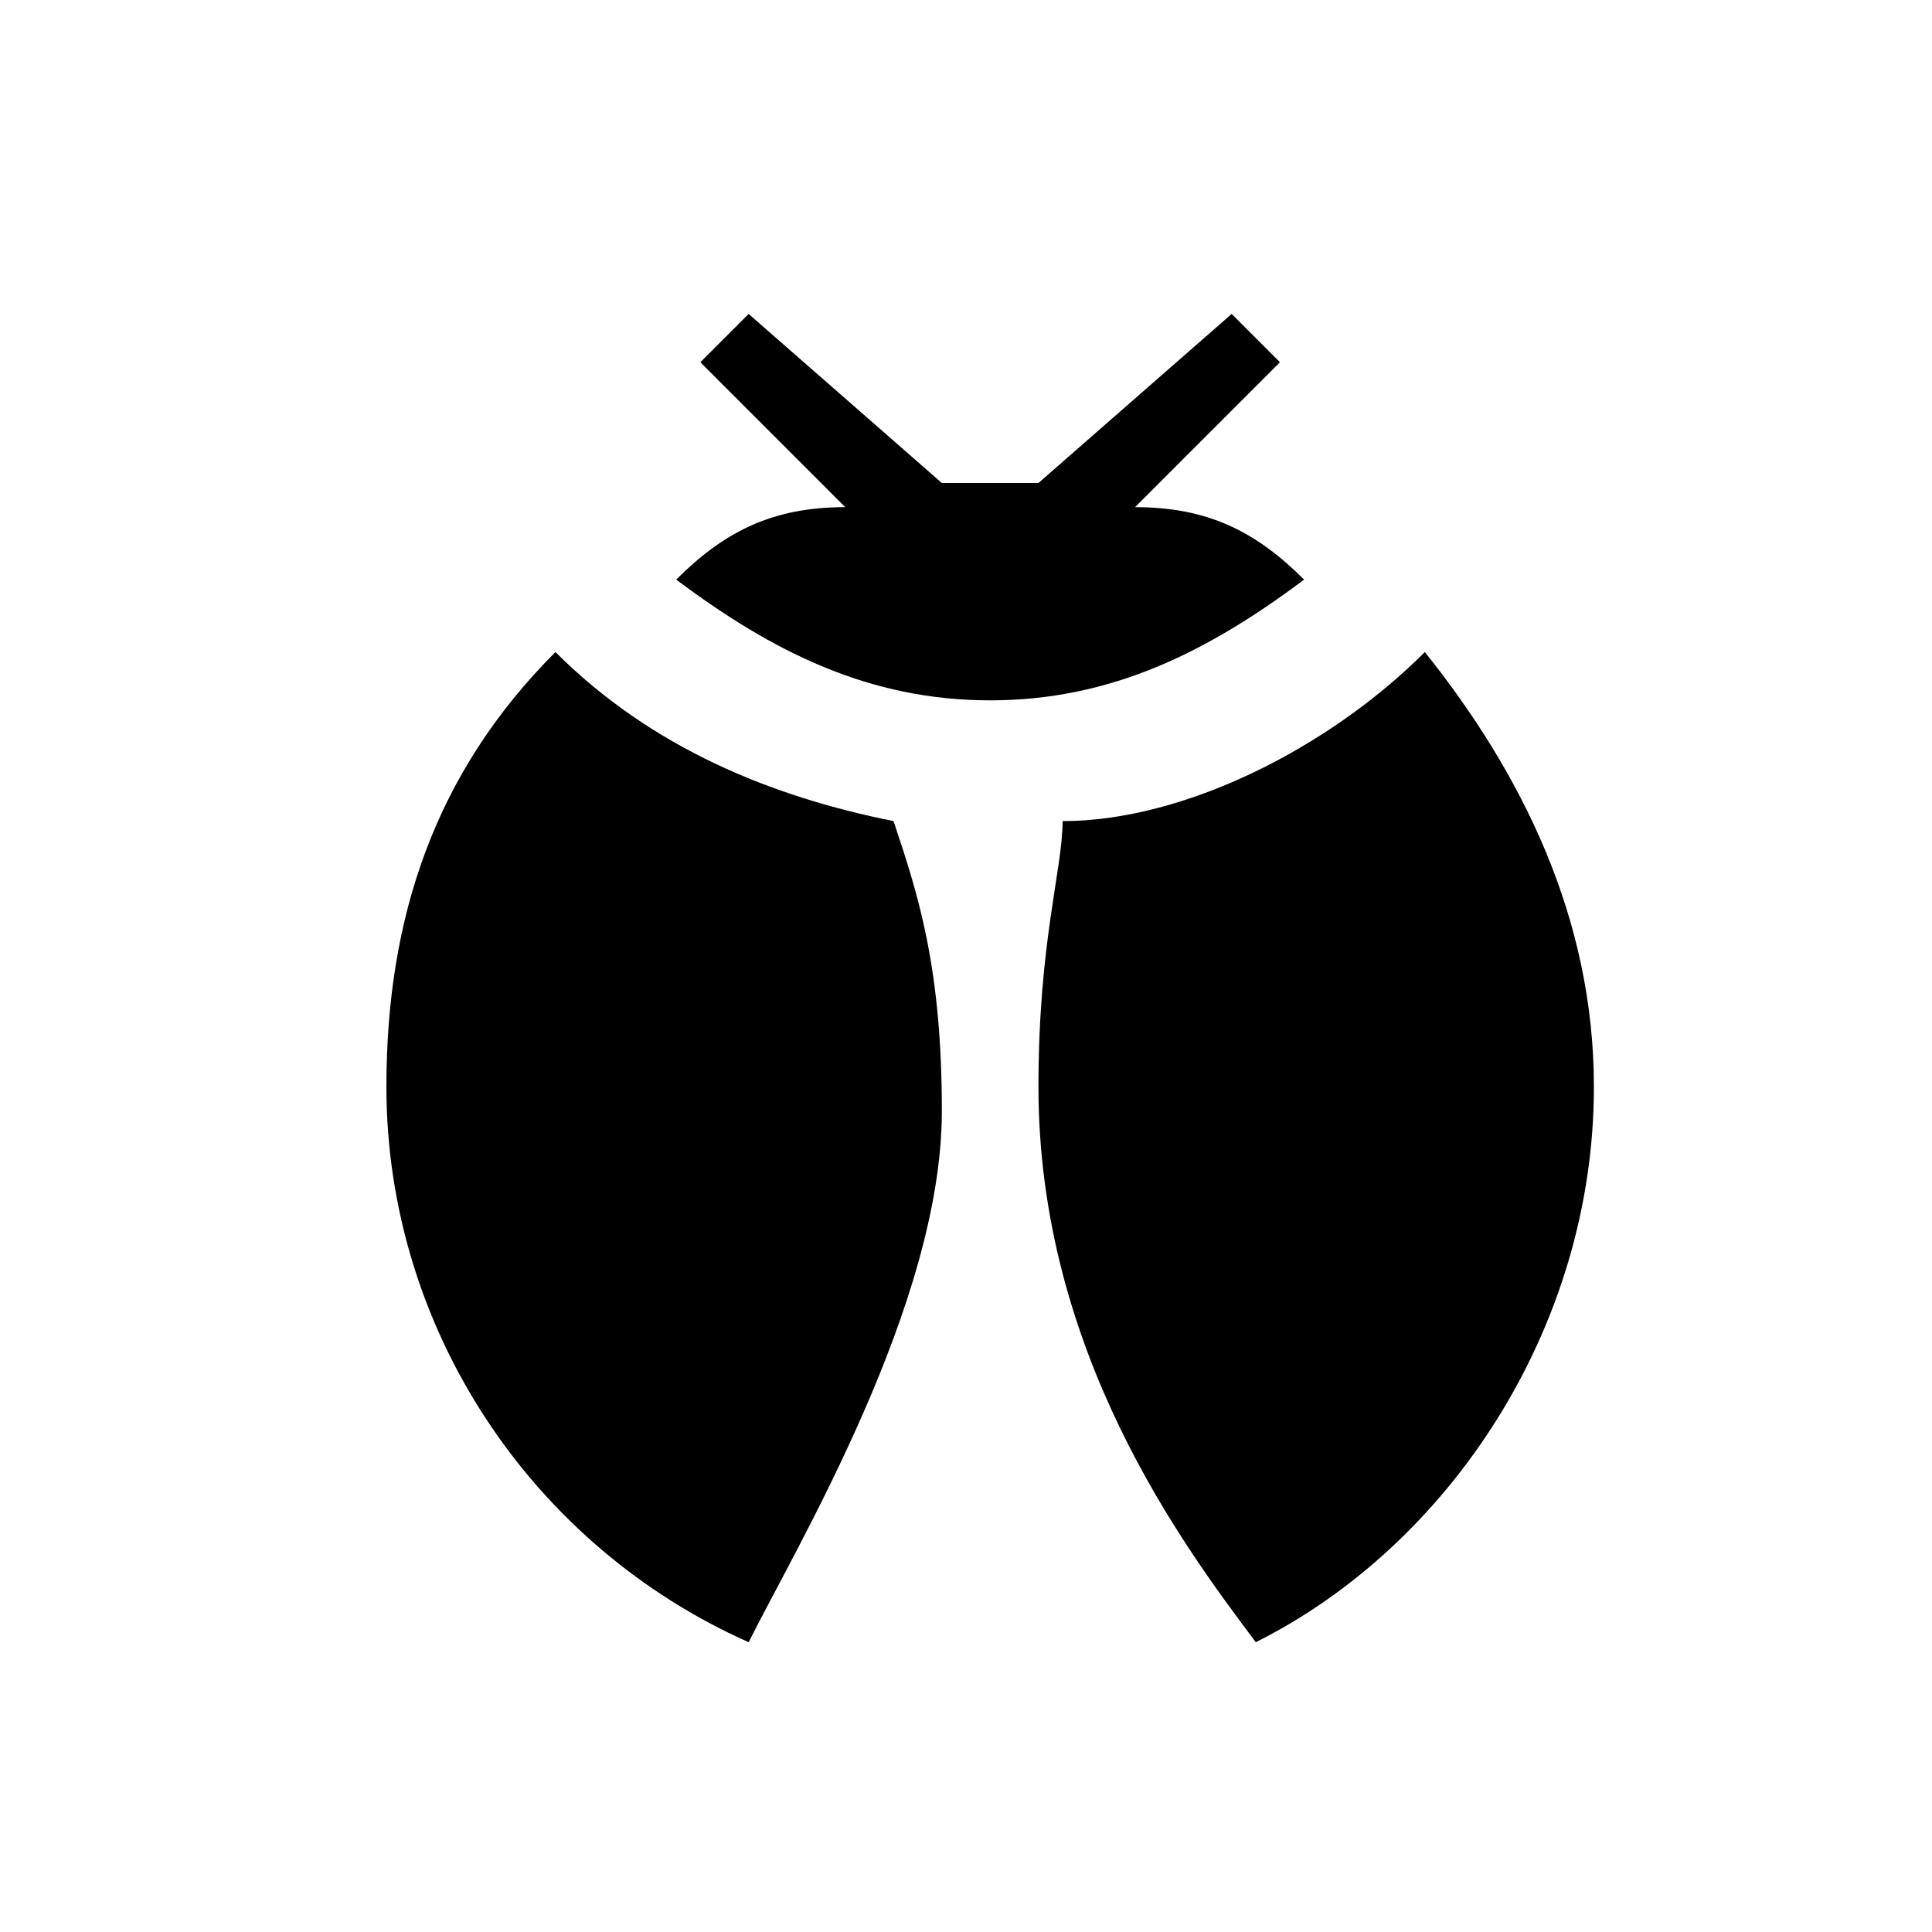 <svg version="1.1" id="Layer_1" xmlns="http://www.w3.org/2000/svg" xmlns:xlink="http://www.w3.org/1999/xlink" x="0px" y="0px"
	 viewBox="0 0 8 8" style="enable-background:new 0 0 8 8;" xml:space="preserve">
     <g><path d='M5.9,2.7C5.5,3.1,4.9,3.4,4.4,3.4c0,0.2-0.1,0.5-0.1,1.1c0,1.1,0.6,1.9,0.9,2.3c0.8-0.4,1.4-1.3,1.4-2.3 C6.6,3.8,6.3,3.2,5.9,2.7z'/><path d='M3.9,4.6c0-0.6-0.1-0.9-0.2-1.2c-0.5-0.1-1-0.3-1.4-0.7C1.8,3.2,1.6,3.8,1.6,4.5c0,1,0.6,1.9,1.5,2.3 C3.3,6.4,3.9,5.4,3.9,4.6z'/><path d='M4.7,2.1l0.6-0.6L5.1,1.3L4.3,2C4.3,2,4.2,2,4.1,2C4,2,3.9,2,3.9,2L3.1,1.3L2.9,1.5l0.6,0.6 C3.2,2.1,3,2.2,2.8,2.4c0.4,0.3,0.8,0.5,1.3,0.5c0.5,0,0.9-0.2,1.3-0.5C5.2,2.2,5,2.1,4.7,2.1z'/></g>
     </svg>